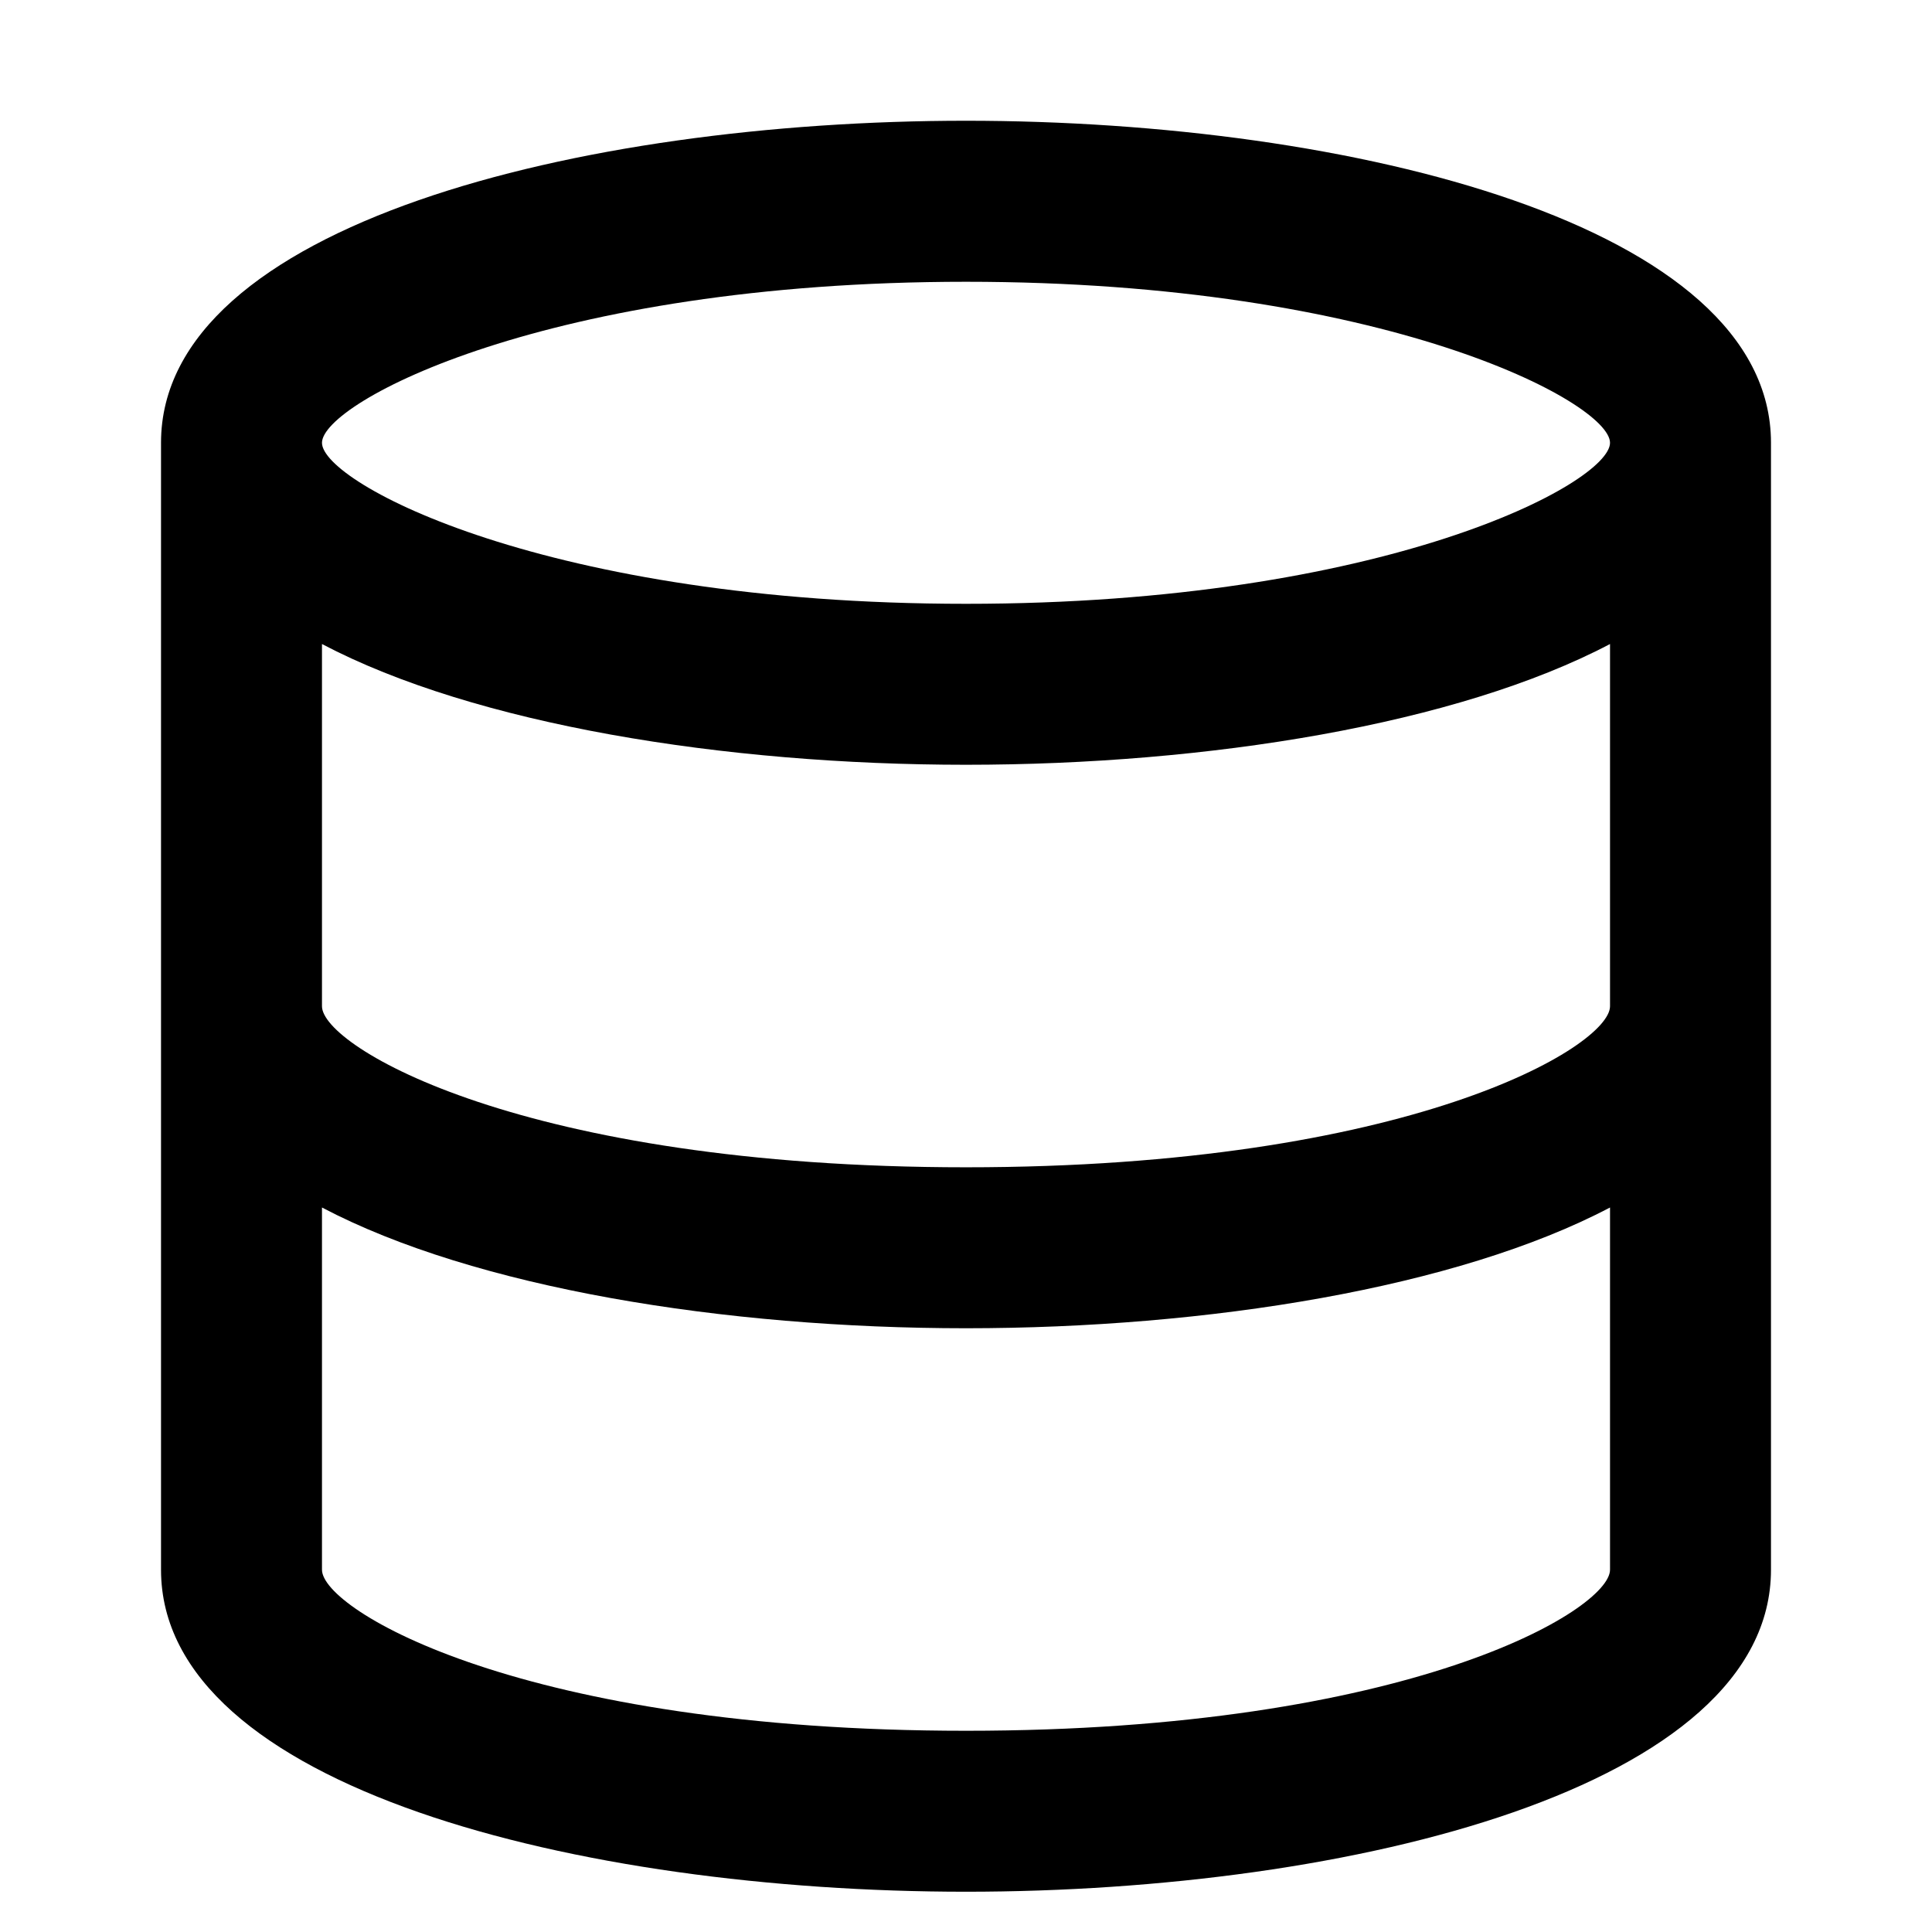 <!-- Generated by IcoMoon.io -->
<svg version="1.1" xmlns="http://www.w3.org/2000/svg" width="32" height="32" viewBox="0 0 32 32">
<title>database</title>
<path d="M16 2c-6.4 0-13.333 1.733-13.333 5.333v18.667c0 3.6 6.933 5.333 13.333 5.333s13.333-1.733 13.333-5.333v-18.667c0-3.6-6.933-5.333-13.333-5.333zM26.667 16.667c0 0.667-3.333 2.667-10.667 2.667s-10.667-2-10.667-2.667v-6c2.533 1.333 6.667 2 10.667 2s8.133-0.667 10.667-2v6zM16 4.667c6.933 0 10.667 2 10.667 2.667s-3.733 2.667-10.667 2.667c-6.933 0-10.667-2-10.667-2.667s3.733-2.667 10.667-2.667zM16 28.667c-7.333 0-10.667-2-10.667-2.667v-6c2.533 1.333 6.667 2 10.667 2s8.133-0.667 10.667-2v6c0 0.667-3.333 2.667-10.667 2.667z"></path>
</svg>
